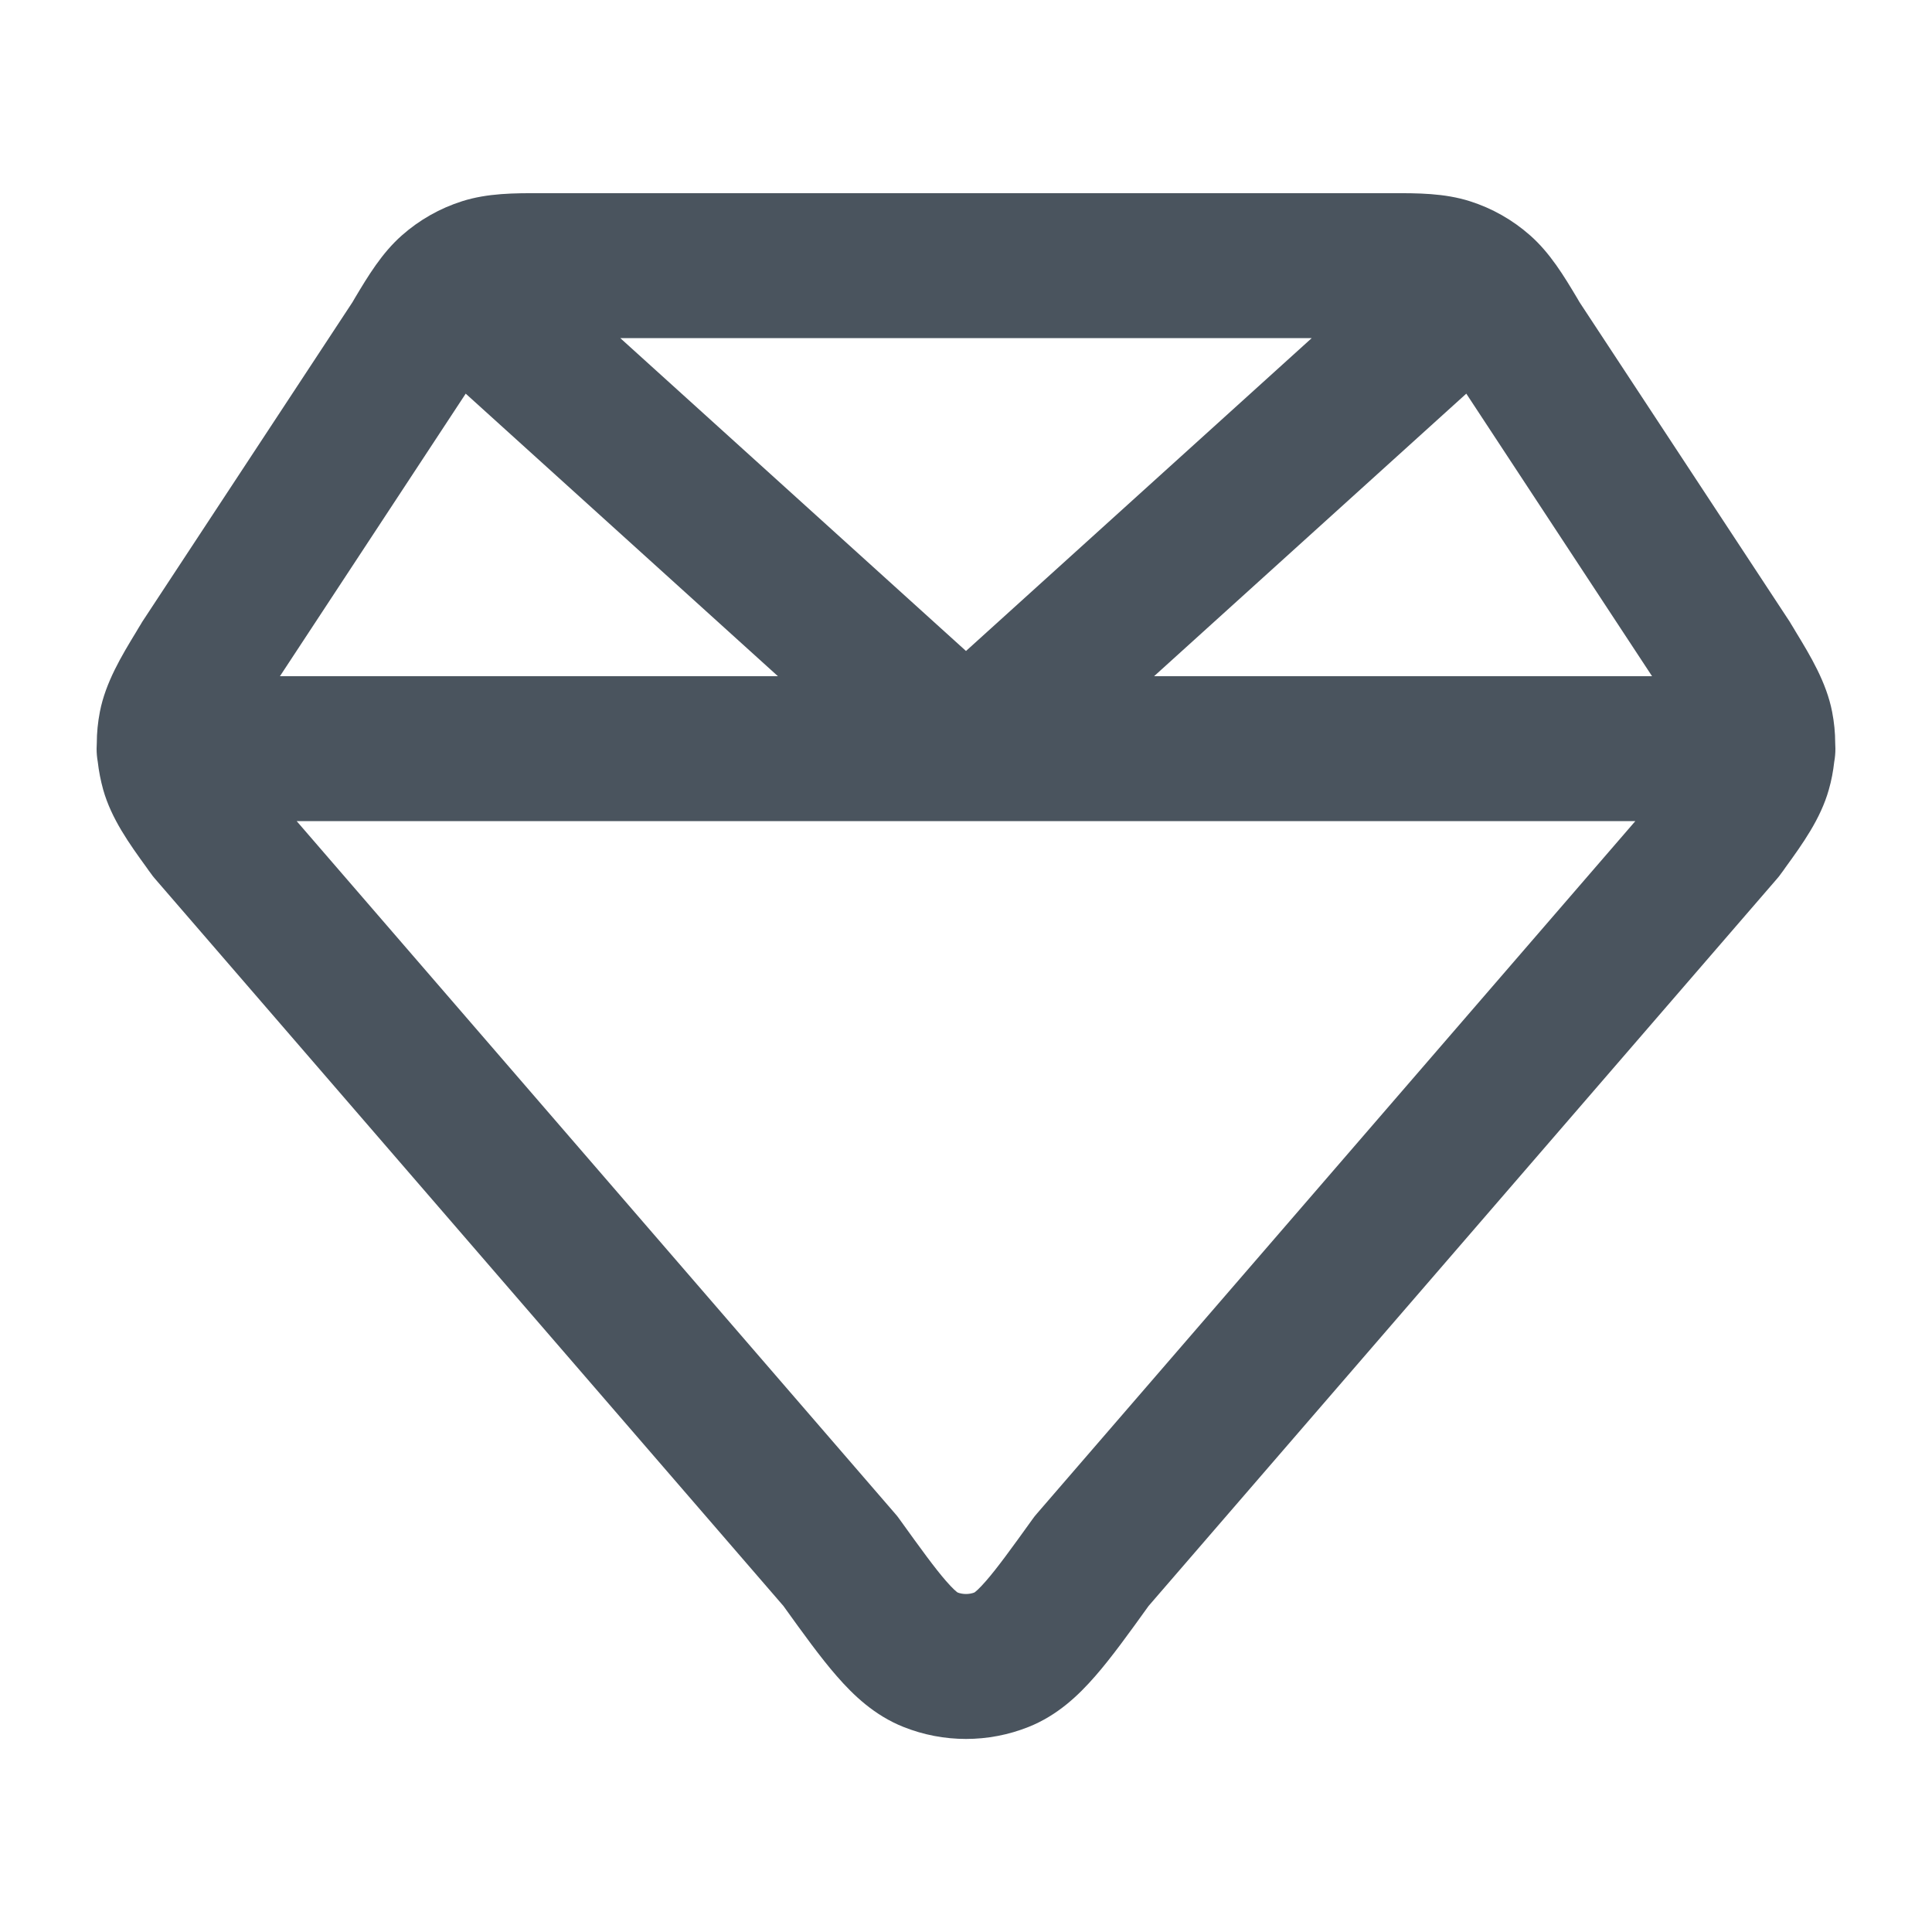 <svg width="20" height="20" viewBox="0 0 20 20" fill="none" xmlns="http://www.w3.org/2000/svg">
<path fill-rule="evenodd" clip-rule="evenodd" d="M5.59 2C5.612 2 5.634 2 5.656 2H14.344C14.366 2 14.388 2 14.41 2C14.672 1.999 14.952 1.999 15.216 2.083C15.446 2.156 15.658 2.276 15.839 2.436C16.047 2.619 16.191 2.859 16.326 3.085C16.334 3.099 16.343 3.114 16.351 3.128L18.527 6.436C18.532 6.445 18.538 6.454 18.543 6.463C18.559 6.488 18.574 6.514 18.59 6.541C18.741 6.789 18.907 7.064 18.966 7.368C18.987 7.476 18.998 7.585 18.998 7.693C18.999 7.712 19 7.731 19 7.75C19 7.796 18.996 7.842 18.988 7.886C18.977 7.984 18.959 8.08 18.932 8.174C18.847 8.476 18.66 8.736 18.483 8.98C18.469 9.001 18.454 9.021 18.439 9.041C18.426 9.06 18.412 9.078 18.397 9.095L11.89 16.625C11.686 16.909 11.505 17.16 11.338 17.351C11.163 17.552 10.946 17.758 10.648 17.877C10.232 18.043 9.768 18.043 9.352 17.877C9.054 17.758 8.837 17.552 8.662 17.351C8.495 17.16 8.314 16.909 8.11 16.625L1.603 9.095C1.588 9.078 1.574 9.06 1.561 9.041C1.546 9.021 1.531 9.001 1.517 8.98C1.34 8.736 1.153 8.476 1.068 8.174C1.042 8.08 1.023 7.983 1.012 7.886C1.004 7.842 1 7.796 1 7.75C1 7.731 1.001 7.712 1.002 7.693C1.002 7.585 1.013 7.476 1.034 7.368C1.093 7.064 1.259 6.789 1.41 6.541C1.426 6.514 1.441 6.488 1.457 6.463C1.462 6.454 1.468 6.445 1.473 6.436L3.649 3.128C3.657 3.114 3.666 3.099 3.674 3.085C3.809 2.859 3.953 2.619 4.161 2.436C4.342 2.276 4.554 2.156 4.784 2.083C5.048 1.999 5.328 1.999 5.59 2ZM4.821 4.075L2.898 7H8.053L4.821 4.075ZM10 8.5C10 8.5 10 8.5 10 8.5H3.071L9.267 15.67C9.282 15.687 9.296 15.704 9.309 15.723C9.536 16.039 9.678 16.234 9.793 16.366C9.866 16.45 9.903 16.479 9.914 16.486C9.969 16.506 10.031 16.506 10.086 16.486C10.097 16.479 10.134 16.45 10.207 16.366C10.322 16.234 10.464 16.039 10.691 15.723C10.704 15.704 10.718 15.687 10.733 15.67L16.929 8.5H10ZM17.102 7H11.947L15.179 4.075L17.102 7ZM13.579 3.5H6.421L10 6.739L13.579 3.5ZM10.083 16.488C10.083 16.488 10.084 16.488 10.084 16.487L10.083 16.488ZM9.917 16.488C9.917 16.488 9.916 16.488 9.916 16.487L9.917 16.488Z" fill="#4A545E"/>
</svg>
